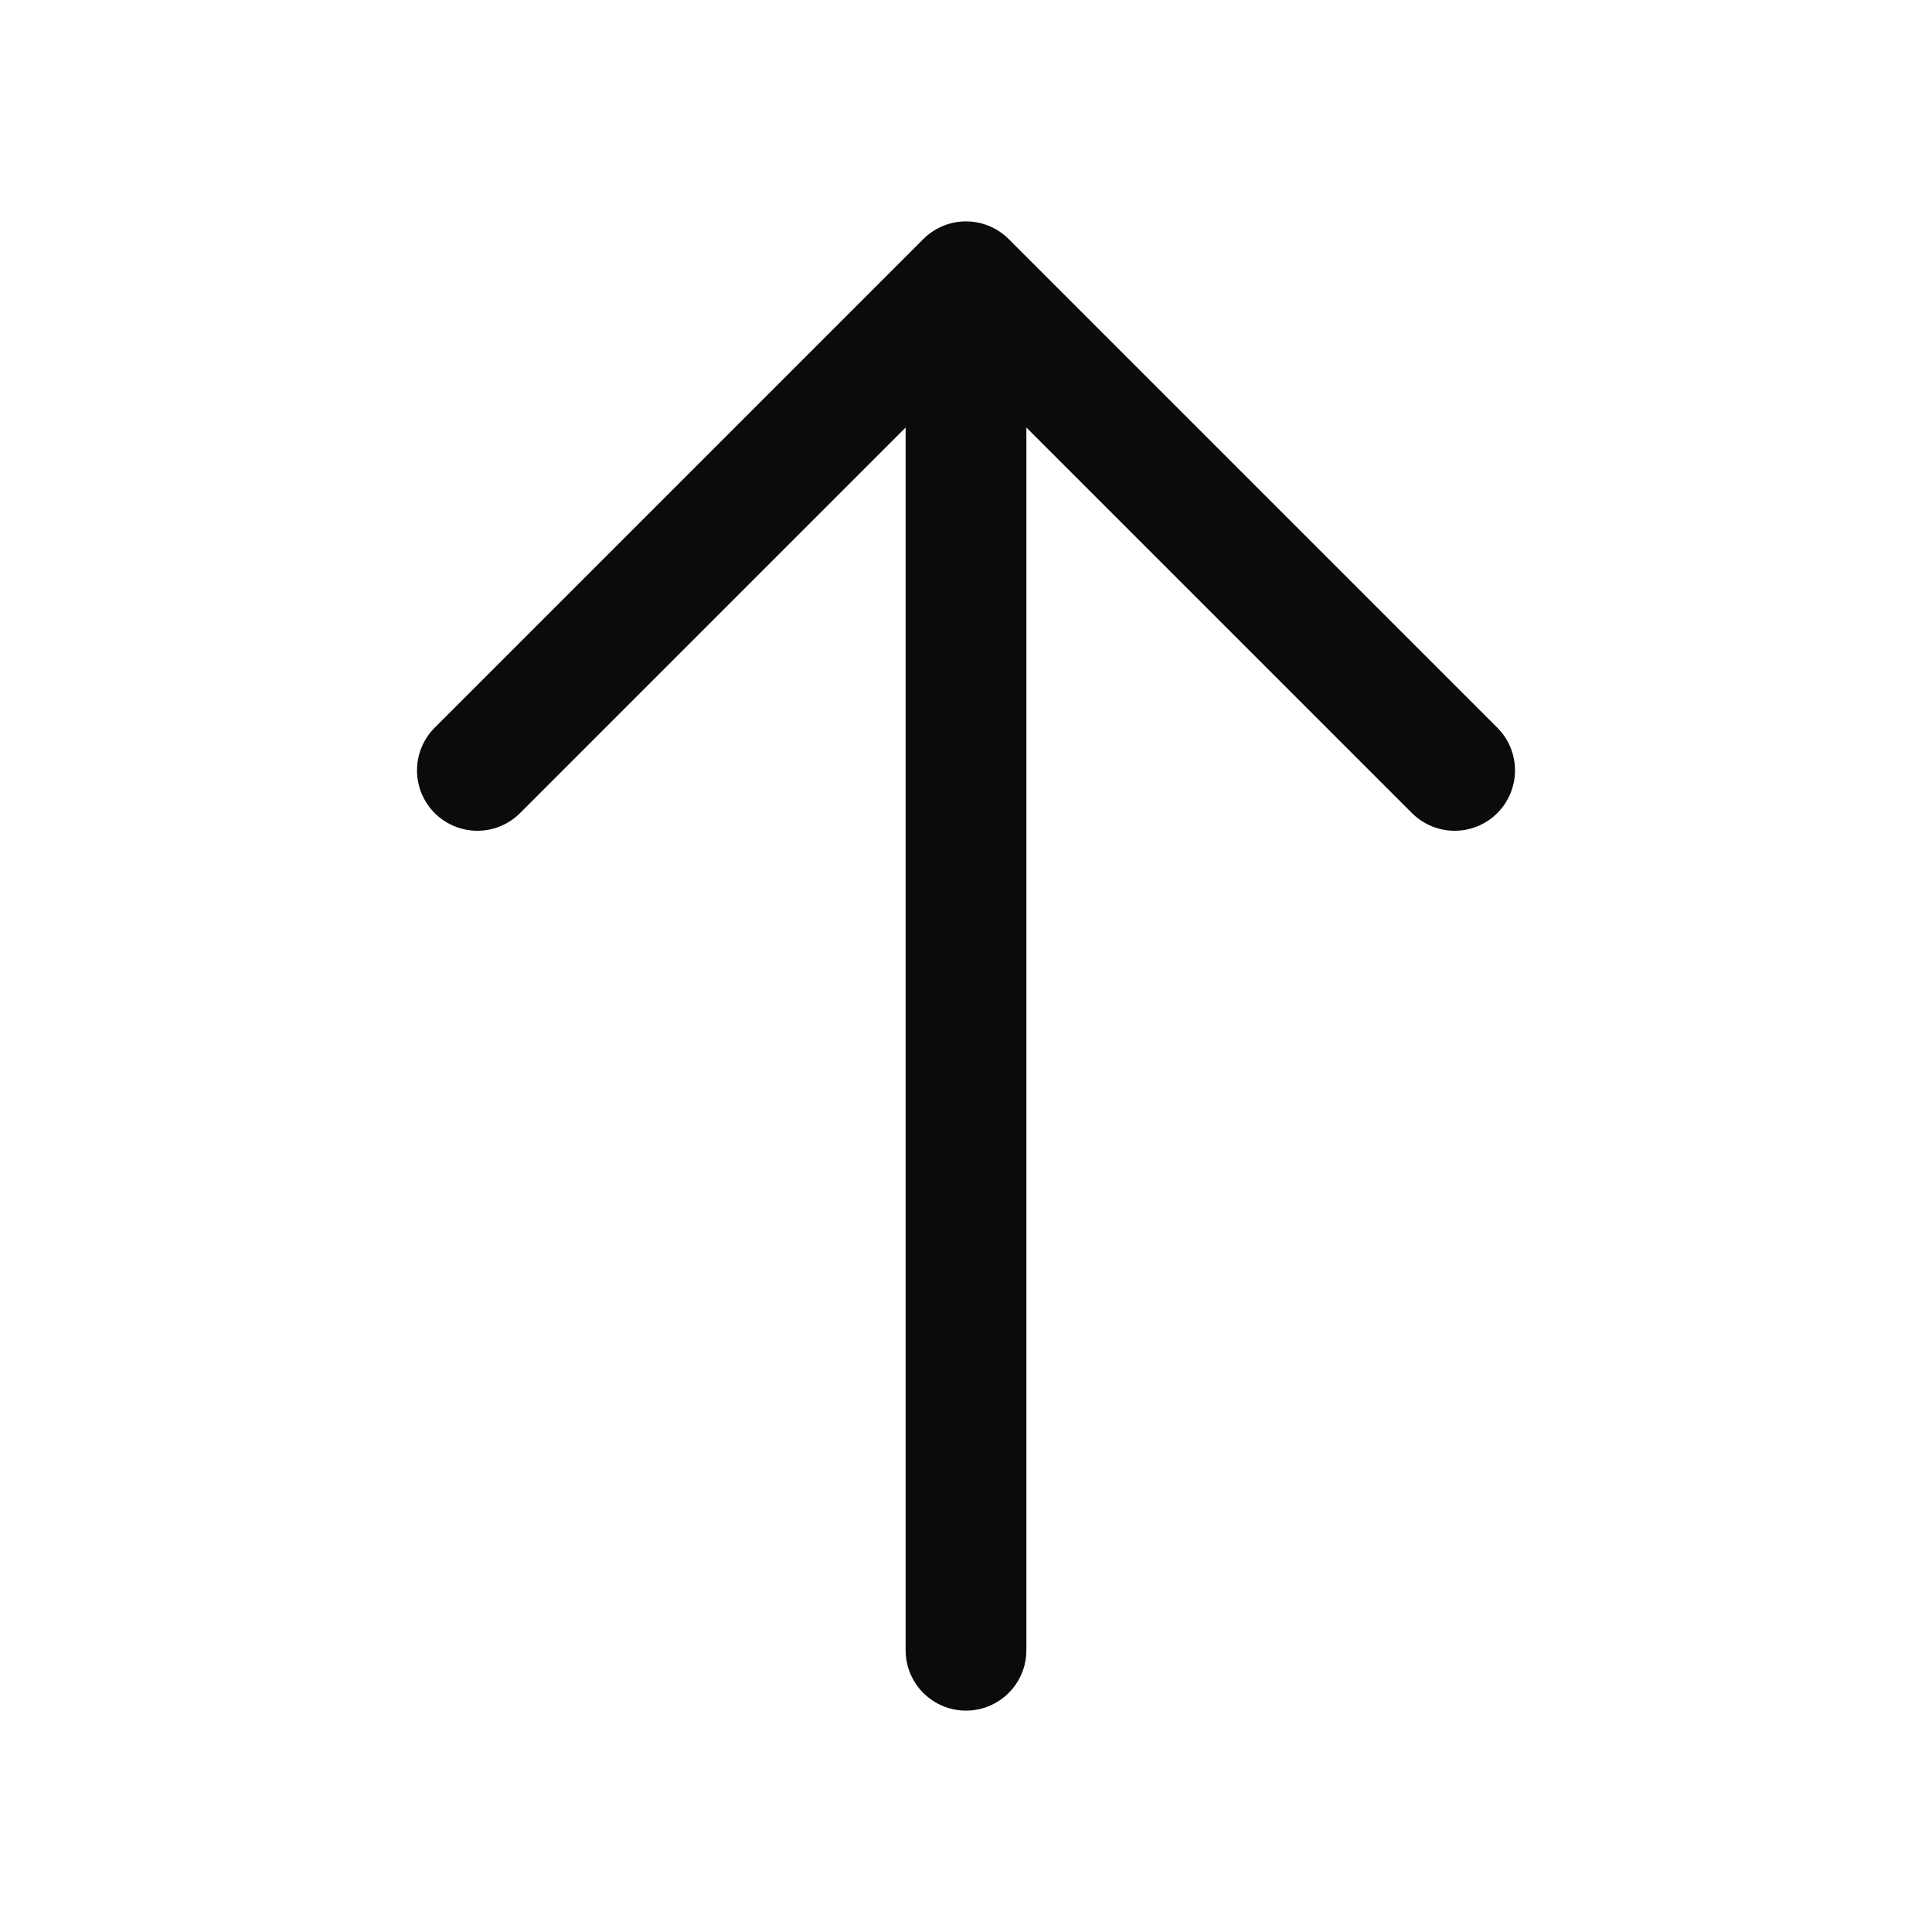 <svg width="24" height="24" viewBox="0 0 24 24" fill="none" xmlns="http://www.w3.org/2000/svg">
<path d="M5.93 9.57L12 3.5L18.07 9.57" stroke="#0B0B0B" stroke-width="1.5" stroke-miterlimit="10" stroke-linecap="round" stroke-linejoin="round"/>
<path d="M12 20.5L12 3.67" stroke="#0B0B0B" stroke-width="1.5" stroke-miterlimit="10" stroke-linecap="round" stroke-linejoin="round"/>
</svg>
